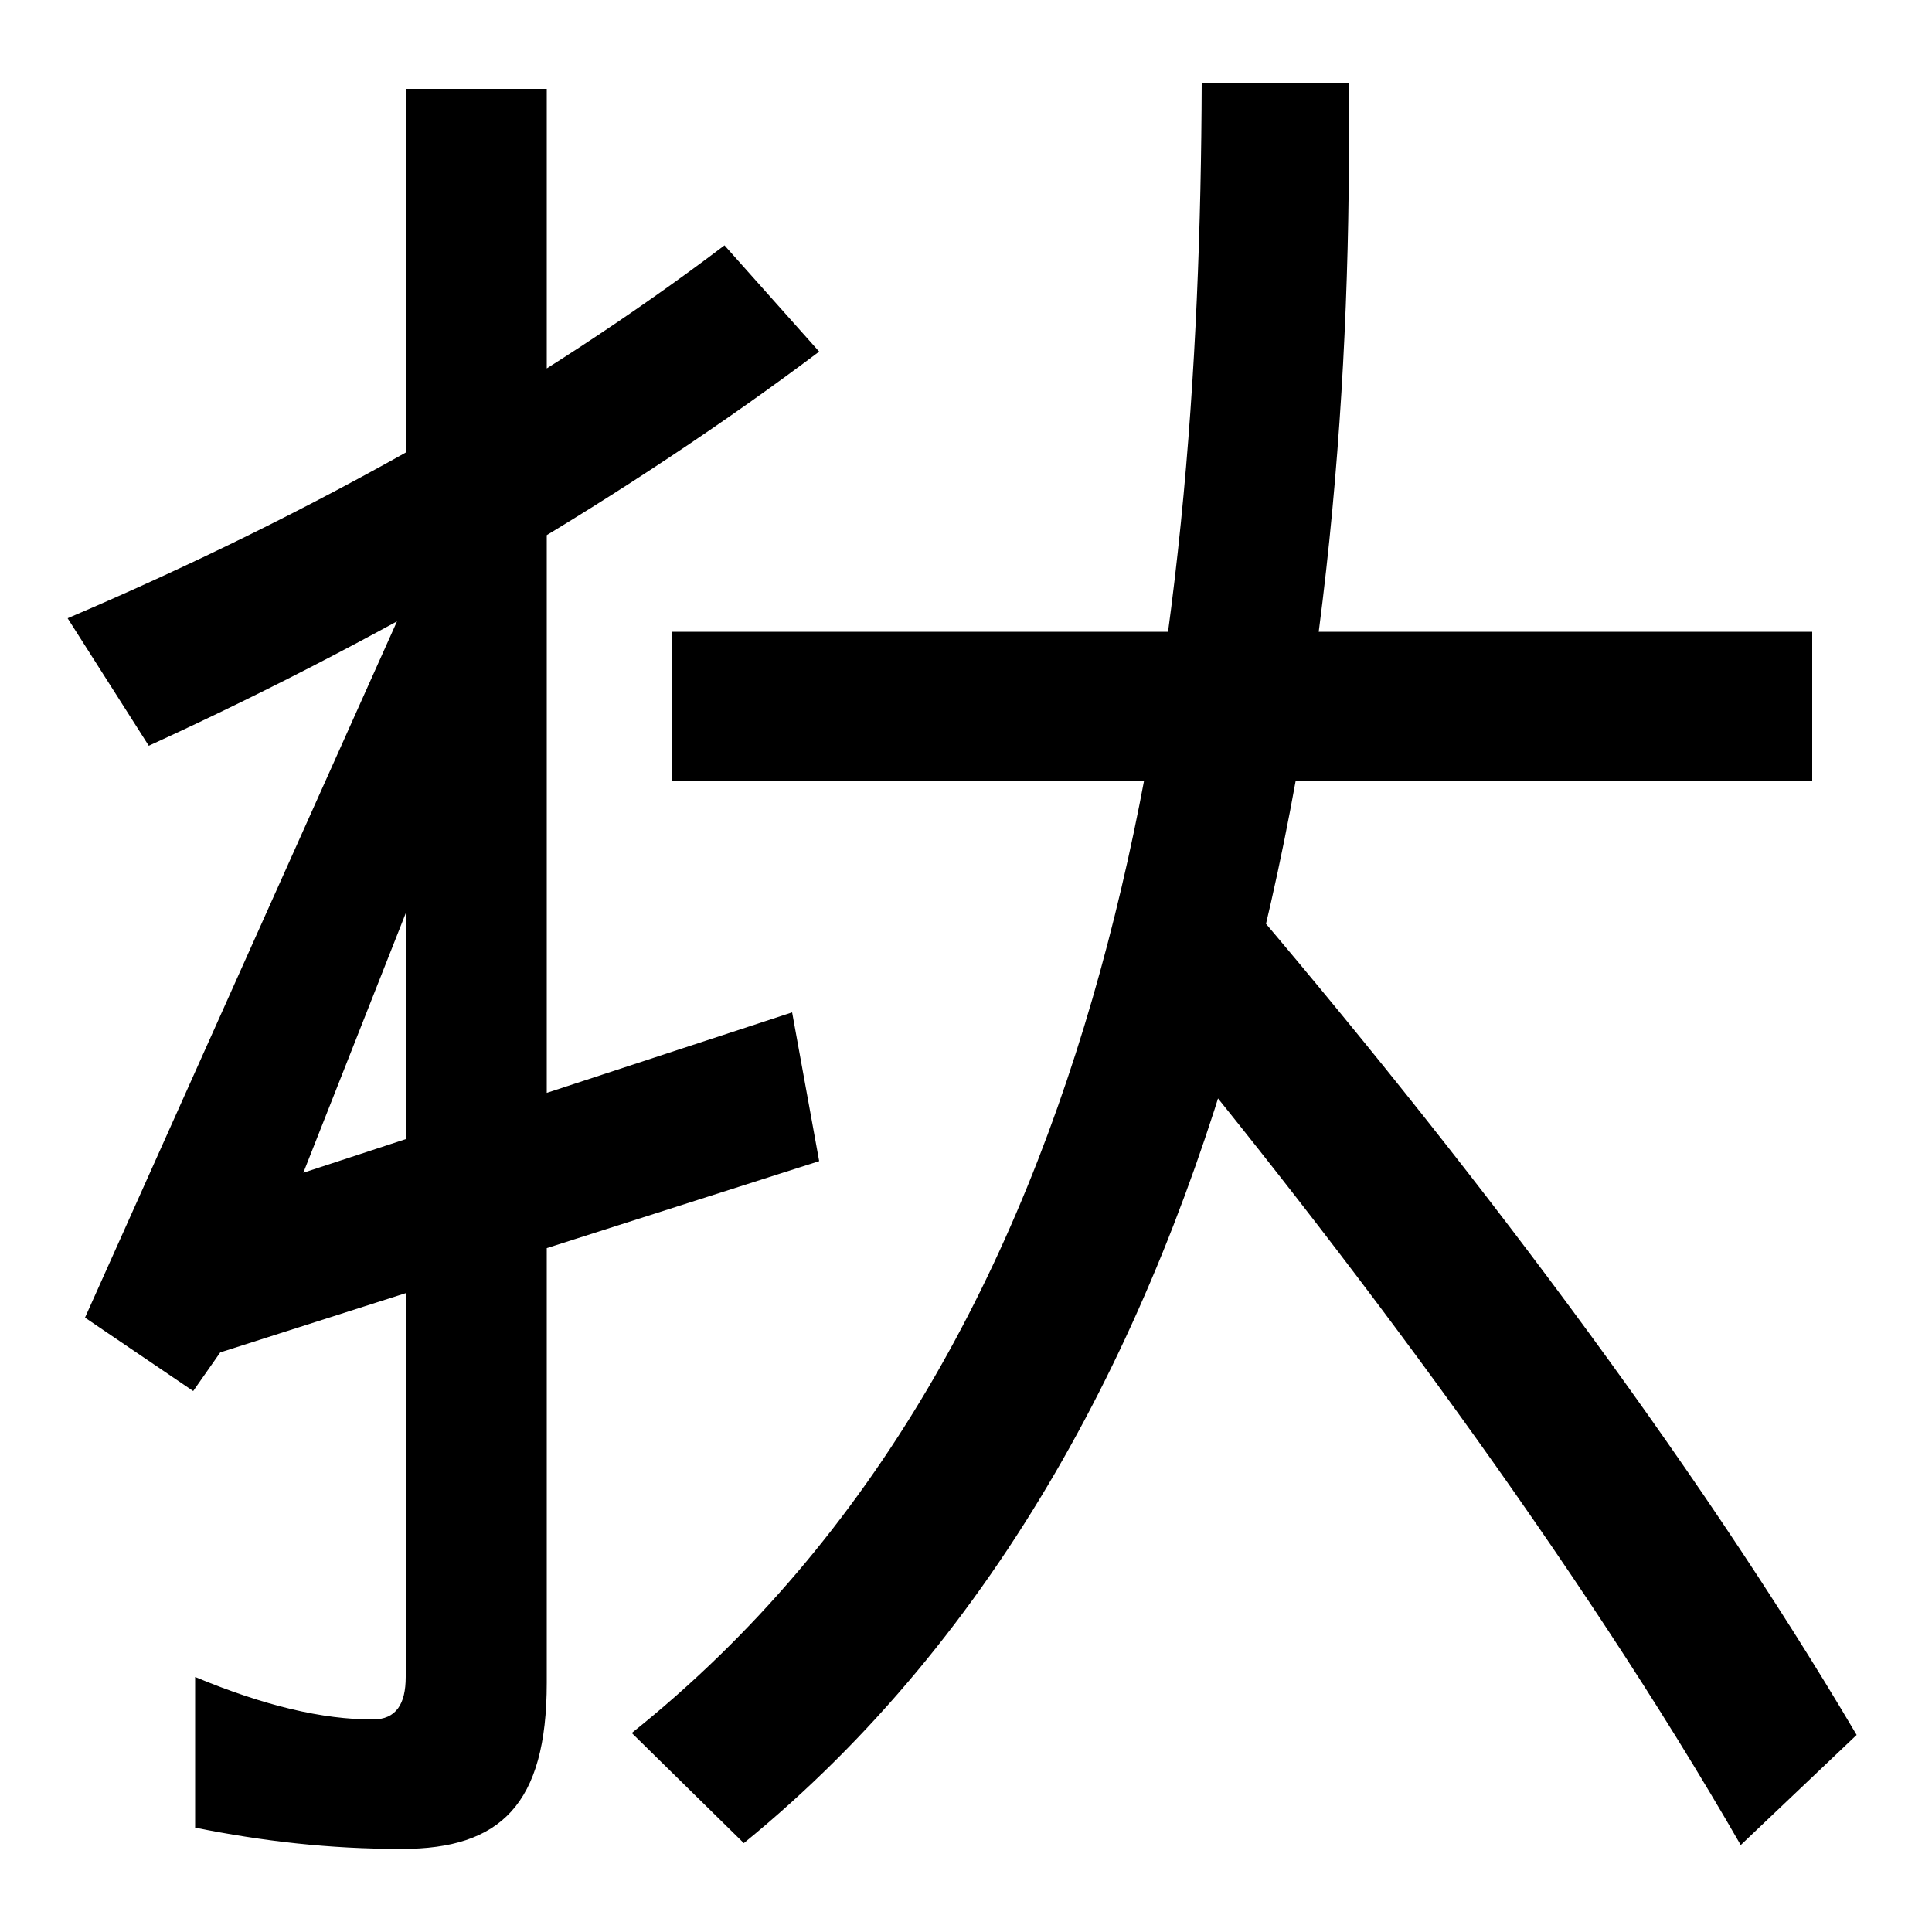 <svg xmlns="http://www.w3.org/2000/svg" width="1000" height="1000"><path d="M208 -77C259 -77 283 -54 283 9V834H210V12C210 -2 205 -10 193 -10C167 -10 137 -3 101 12V-66C136 -73 170 -77 208 -77ZM35 560 77 494C206 553 327 625 424 698L375 753C280 681 164 615 35 560ZM44 198 100 160 114 180 424 279 410 356 157 273 260 534 208 564ZM327 -17 385 -74C650 142 702 541 698 837H622C621 546 581 186 327 -17ZM901 -75 961 -18C876 126 757 283 639 421L590 361C697 232 817 71 901 -75ZM348 476H938V553H348Z" transform="translate(0, 880) scale(1,-1)" /></svg>
